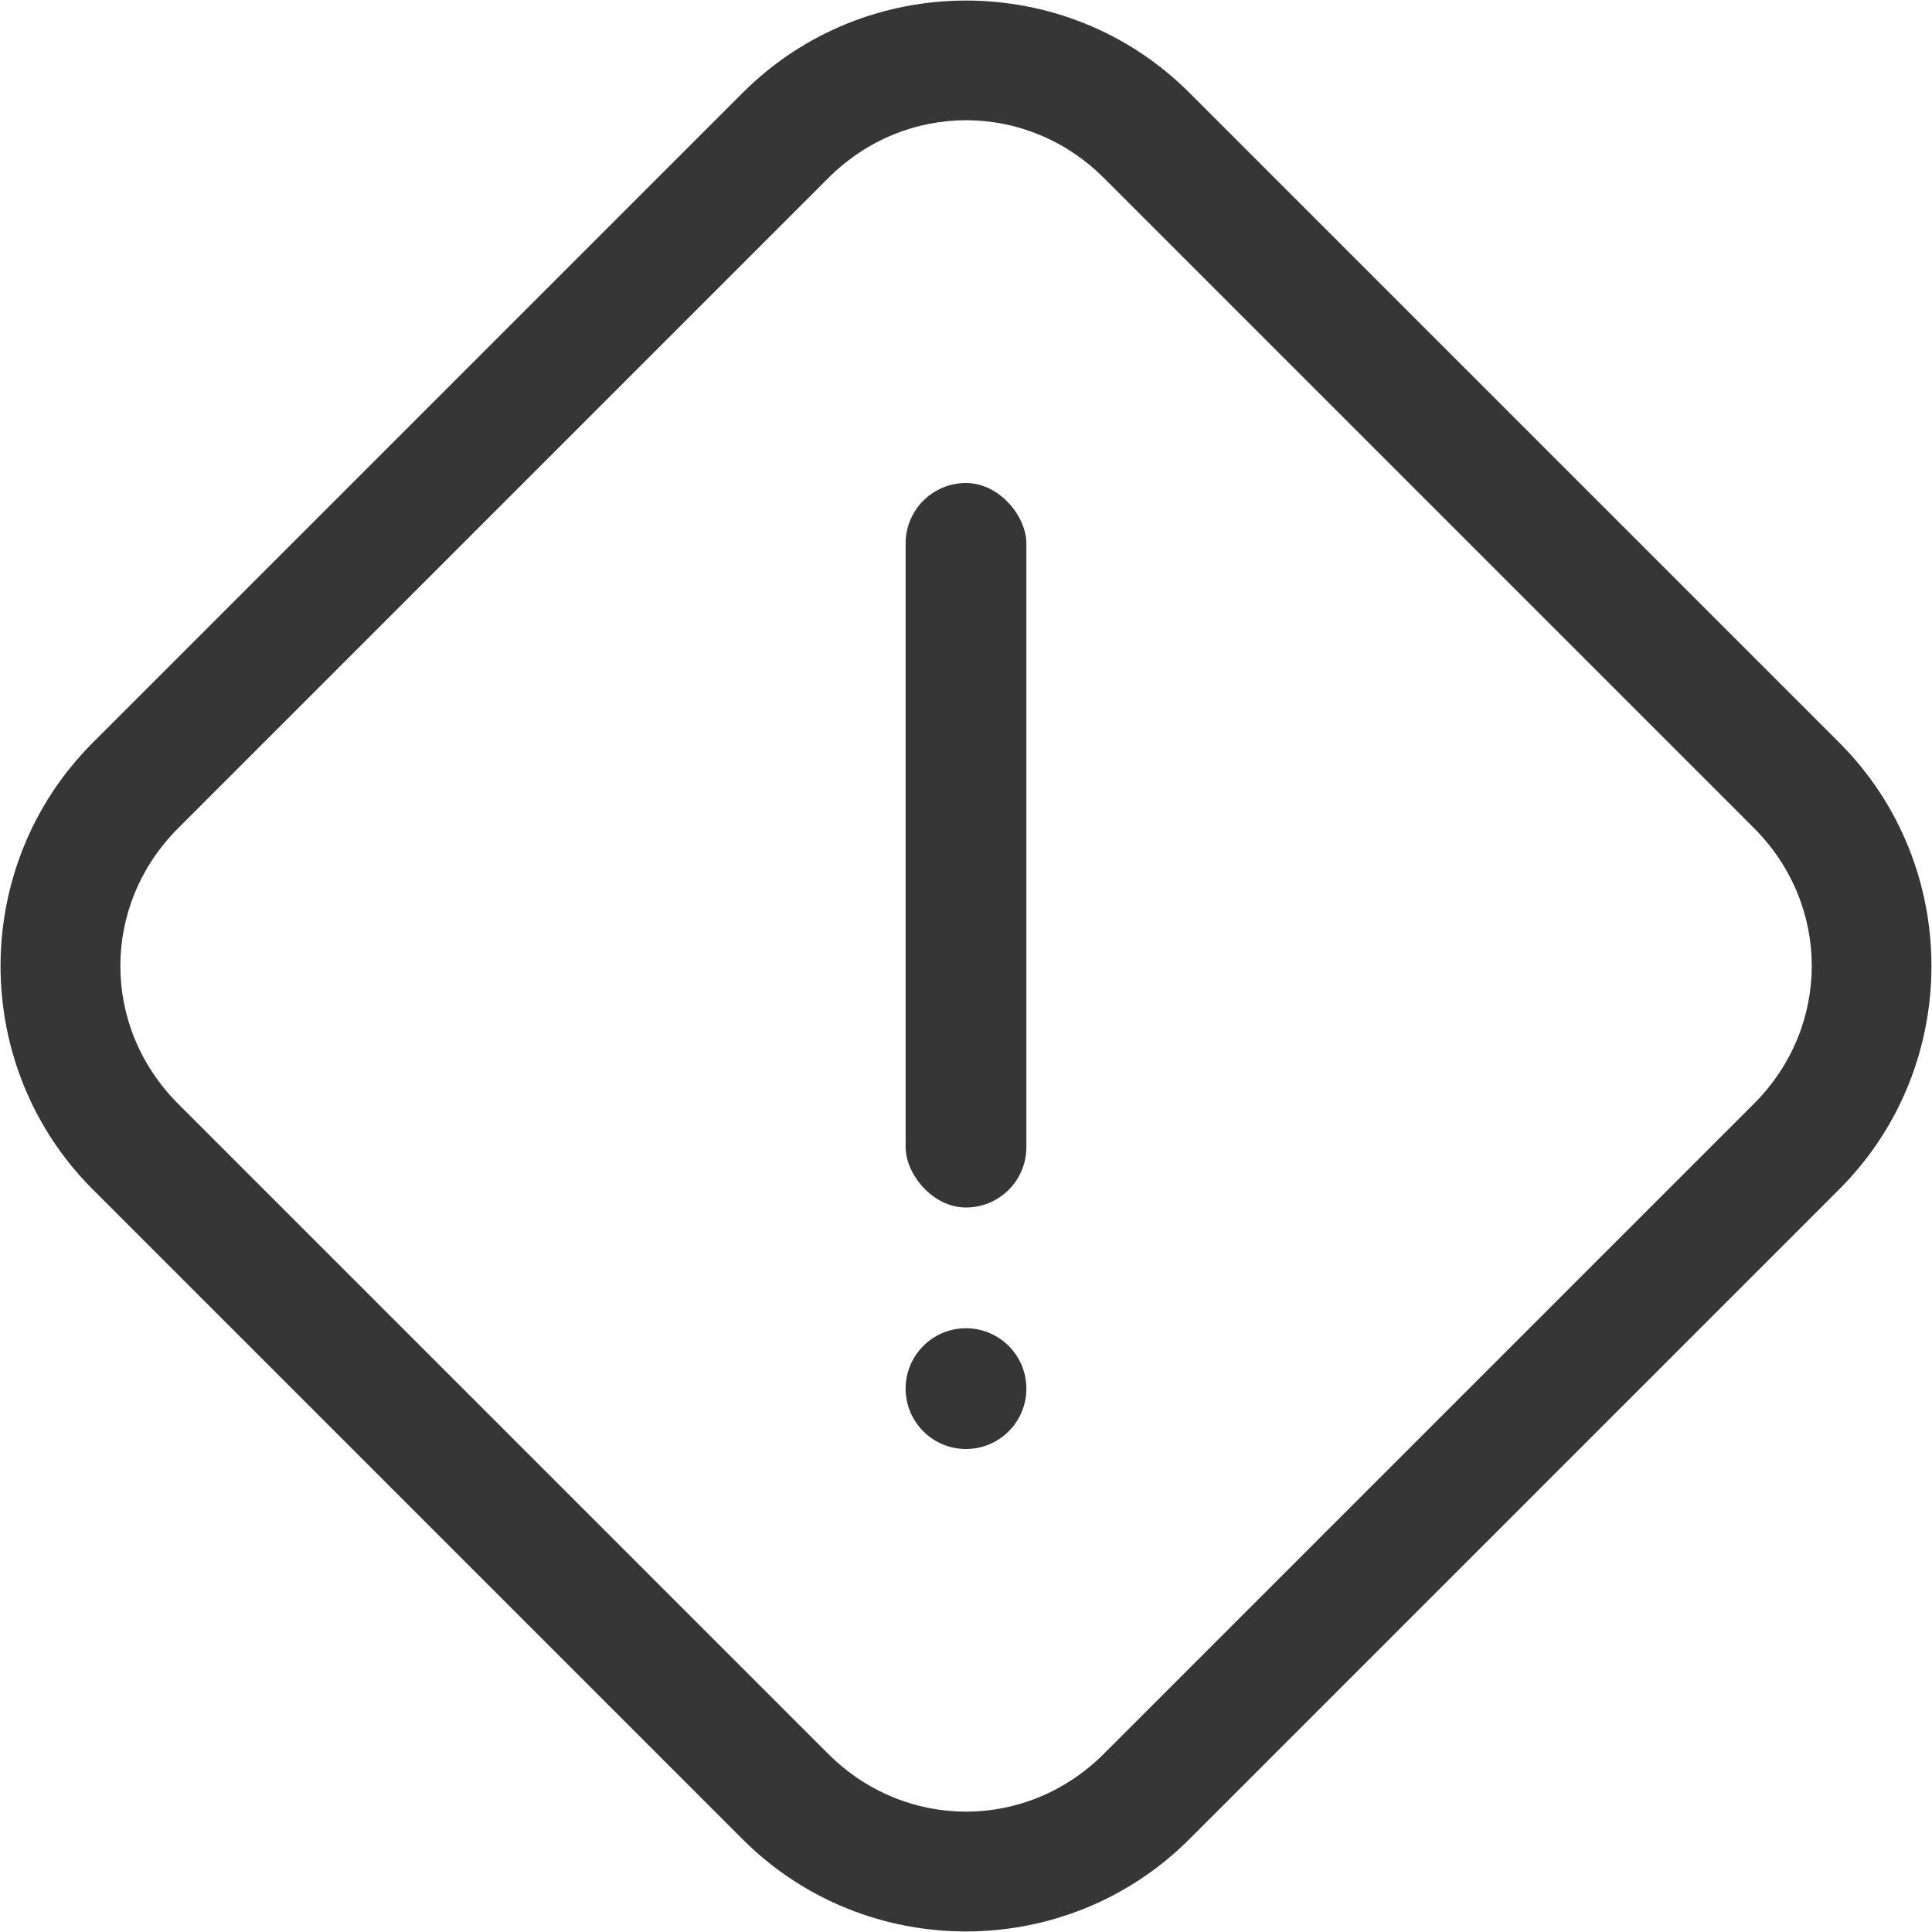 <svg width="16" height="16" version="1.1" xmlns="http://www.w3.org/2000/svg">
 <path d="m9.85 0.768c-1.018-1.018-2.68-1.018-3.699 0l-5.383 5.383c-1.018 1.018-1.018 2.68 0 3.699l5.382 5.382c1.018 1.018 2.68 1.018 3.699 0l5.383-5.383c1.018-1.018 1.018-2.68 0-3.699zm-0.707 0.707 5.382 5.382c0.639 0.639 0.639 1.645-1e-6 2.284l-5.383 5.383c-0.639 0.639-1.645 0.639-2.284 1e-6l-5.382-5.382c-0.639-0.639-0.639-1.645 0-2.284l5.383-5.383c0.639-0.639 1.645-0.639 2.284 0z" color="#000000" fill="#363636" stroke-linecap="round" stroke-linejoin="round" style="-inkscape-stroke:none;paint-order:stroke fill markers"/>
 <rect x="7.5" y="4" width="1" height="6" rx=".5" ry=".5" fill="#363636" style="paint-order:stroke fill markers"/>
 <circle cx="8" cy="11.5" r=".5" fill="#363636" style="paint-order:stroke fill markers"/>
</svg>
